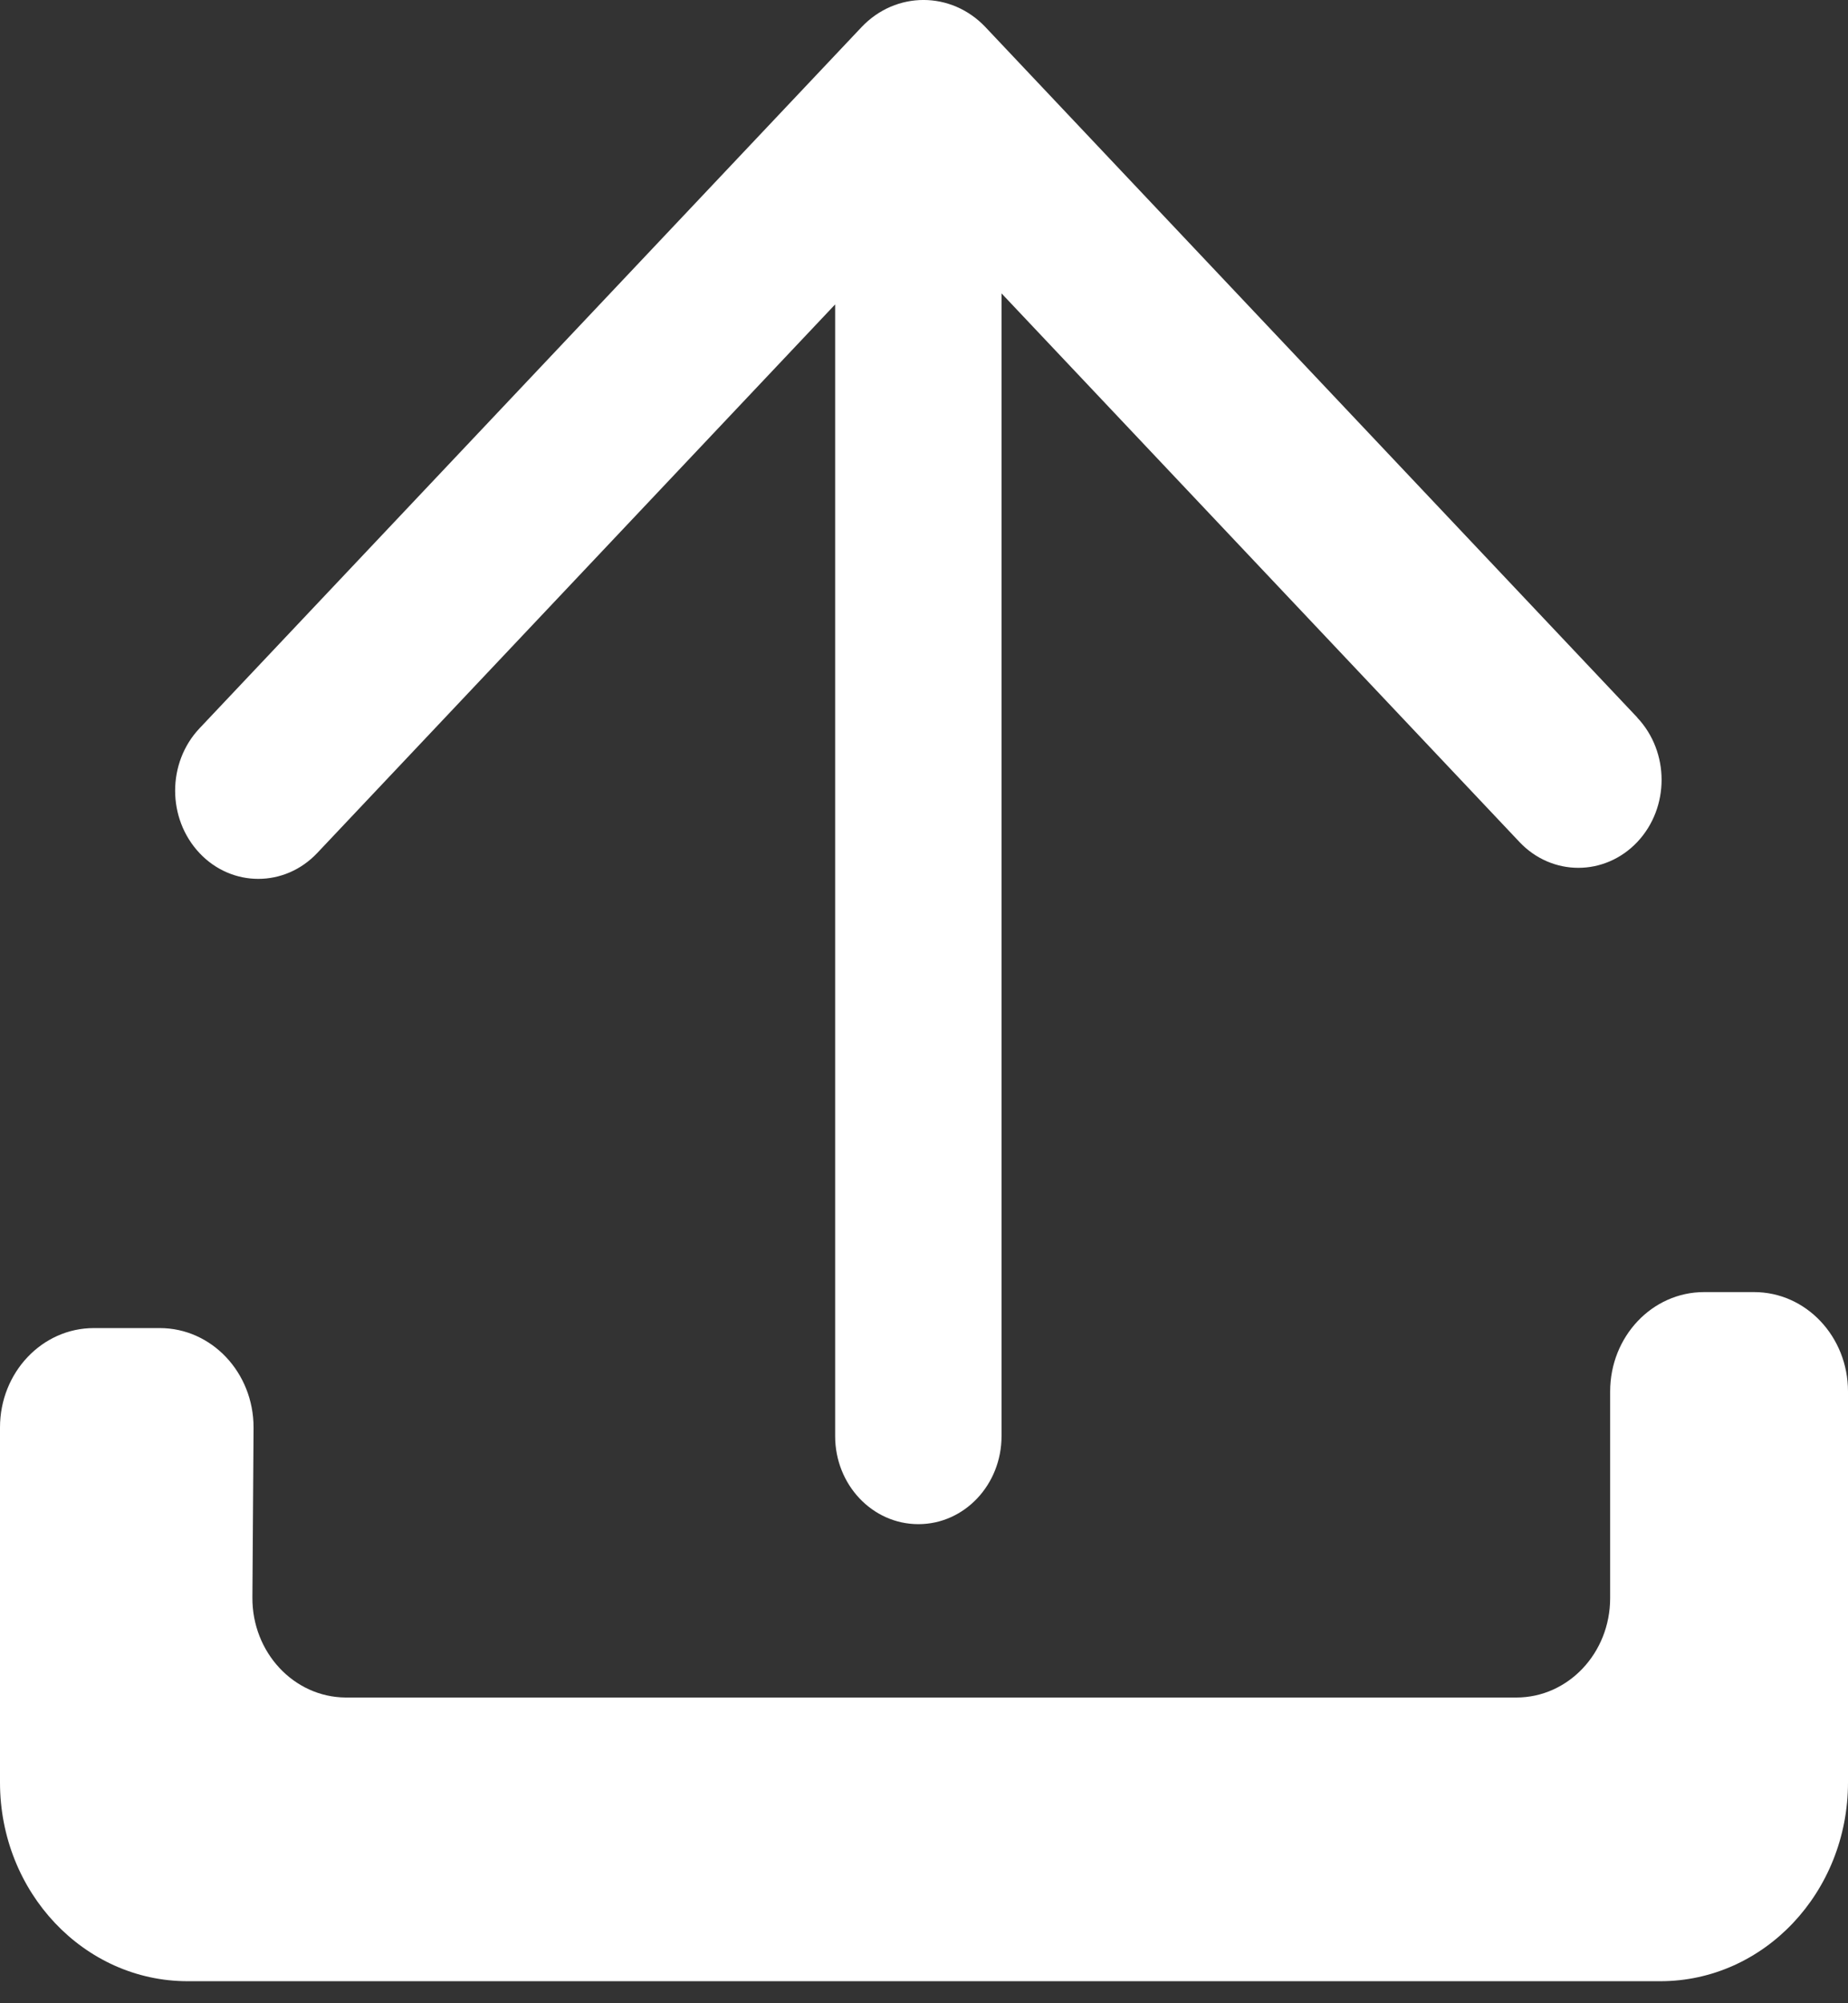 <?xml version="1.0" encoding="UTF-8"?>
<svg width="24px" height="26px" viewBox="0 0 24 26" version="1.1" xmlns="http://www.w3.org/2000/svg" xmlns:xlink="http://www.w3.org/1999/xlink">
    <rect x="0" y="0" width="24" height="26" fill="#333333" stroke="none"/>
    <!-- Generator: Sketch 49.1 (51147) - http://www.bohemiancoding.com/sketch -->
    <title>upload-2</title>
    <desc>Created with Sketch.</desc>
    <defs></defs>
    <g id="design***" stroke="none" stroke-width="1" fill="none" fill-rule="evenodd">
        <g id="Home_desk" transform="translate(-16, -513)" fill="#FFFFFF" fill-rule="nonzero">
            <g id="Group" transform="translate(0, 53)">
                <g id="upload-2" transform="translate(16, 460)">
                    <path d="M21.263,9.312 L21.263,9.314 C21.684,9.76 21.685,10.482 21.263,10.929 C20.84,11.375 20.156,11.375 19.734,10.929 L13.007,3.808 L13.007,18.639 C13.007,19.271 12.524,19.782 11.927,19.782 C11.329,19.782 10.846,19.27 10.846,18.639 L10.846,3.951 L4.119,11.072 C3.697,11.518 3.012,11.519 2.591,11.072 C2.169,10.624 2.169,9.9 2.591,9.453 L11.188,0.353 C11.633,-0.118 12.354,-0.118 12.799,0.353 L21.263,9.312 Z M3.293,18.536 L3.293,18.527 C3.293,17.814 2.748,17.237 2.075,17.237 L1.219,17.237 C0.546,17.237 0,17.814 0,18.527 L0,23.134 C0,24.559 1.091,25.714 2.437,25.714 L21.563,25.714 C22.909,25.714 24,24.559 24,23.134 L24,18.06 C24,17.347 23.454,16.77 22.781,16.77 L22.13,16.77 C21.457,16.77 20.911,17.347 20.911,18.06 L20.911,20.742 C20.911,21.455 20.366,22.032 19.693,22.032 L4.497,22.032 L4.488,22.032 C3.815,22.027 3.273,21.445 3.278,20.733 L3.293,18.536 Z" id="path-1"></path>
                </g>
            </g>
        </g>
    </g>
</svg>